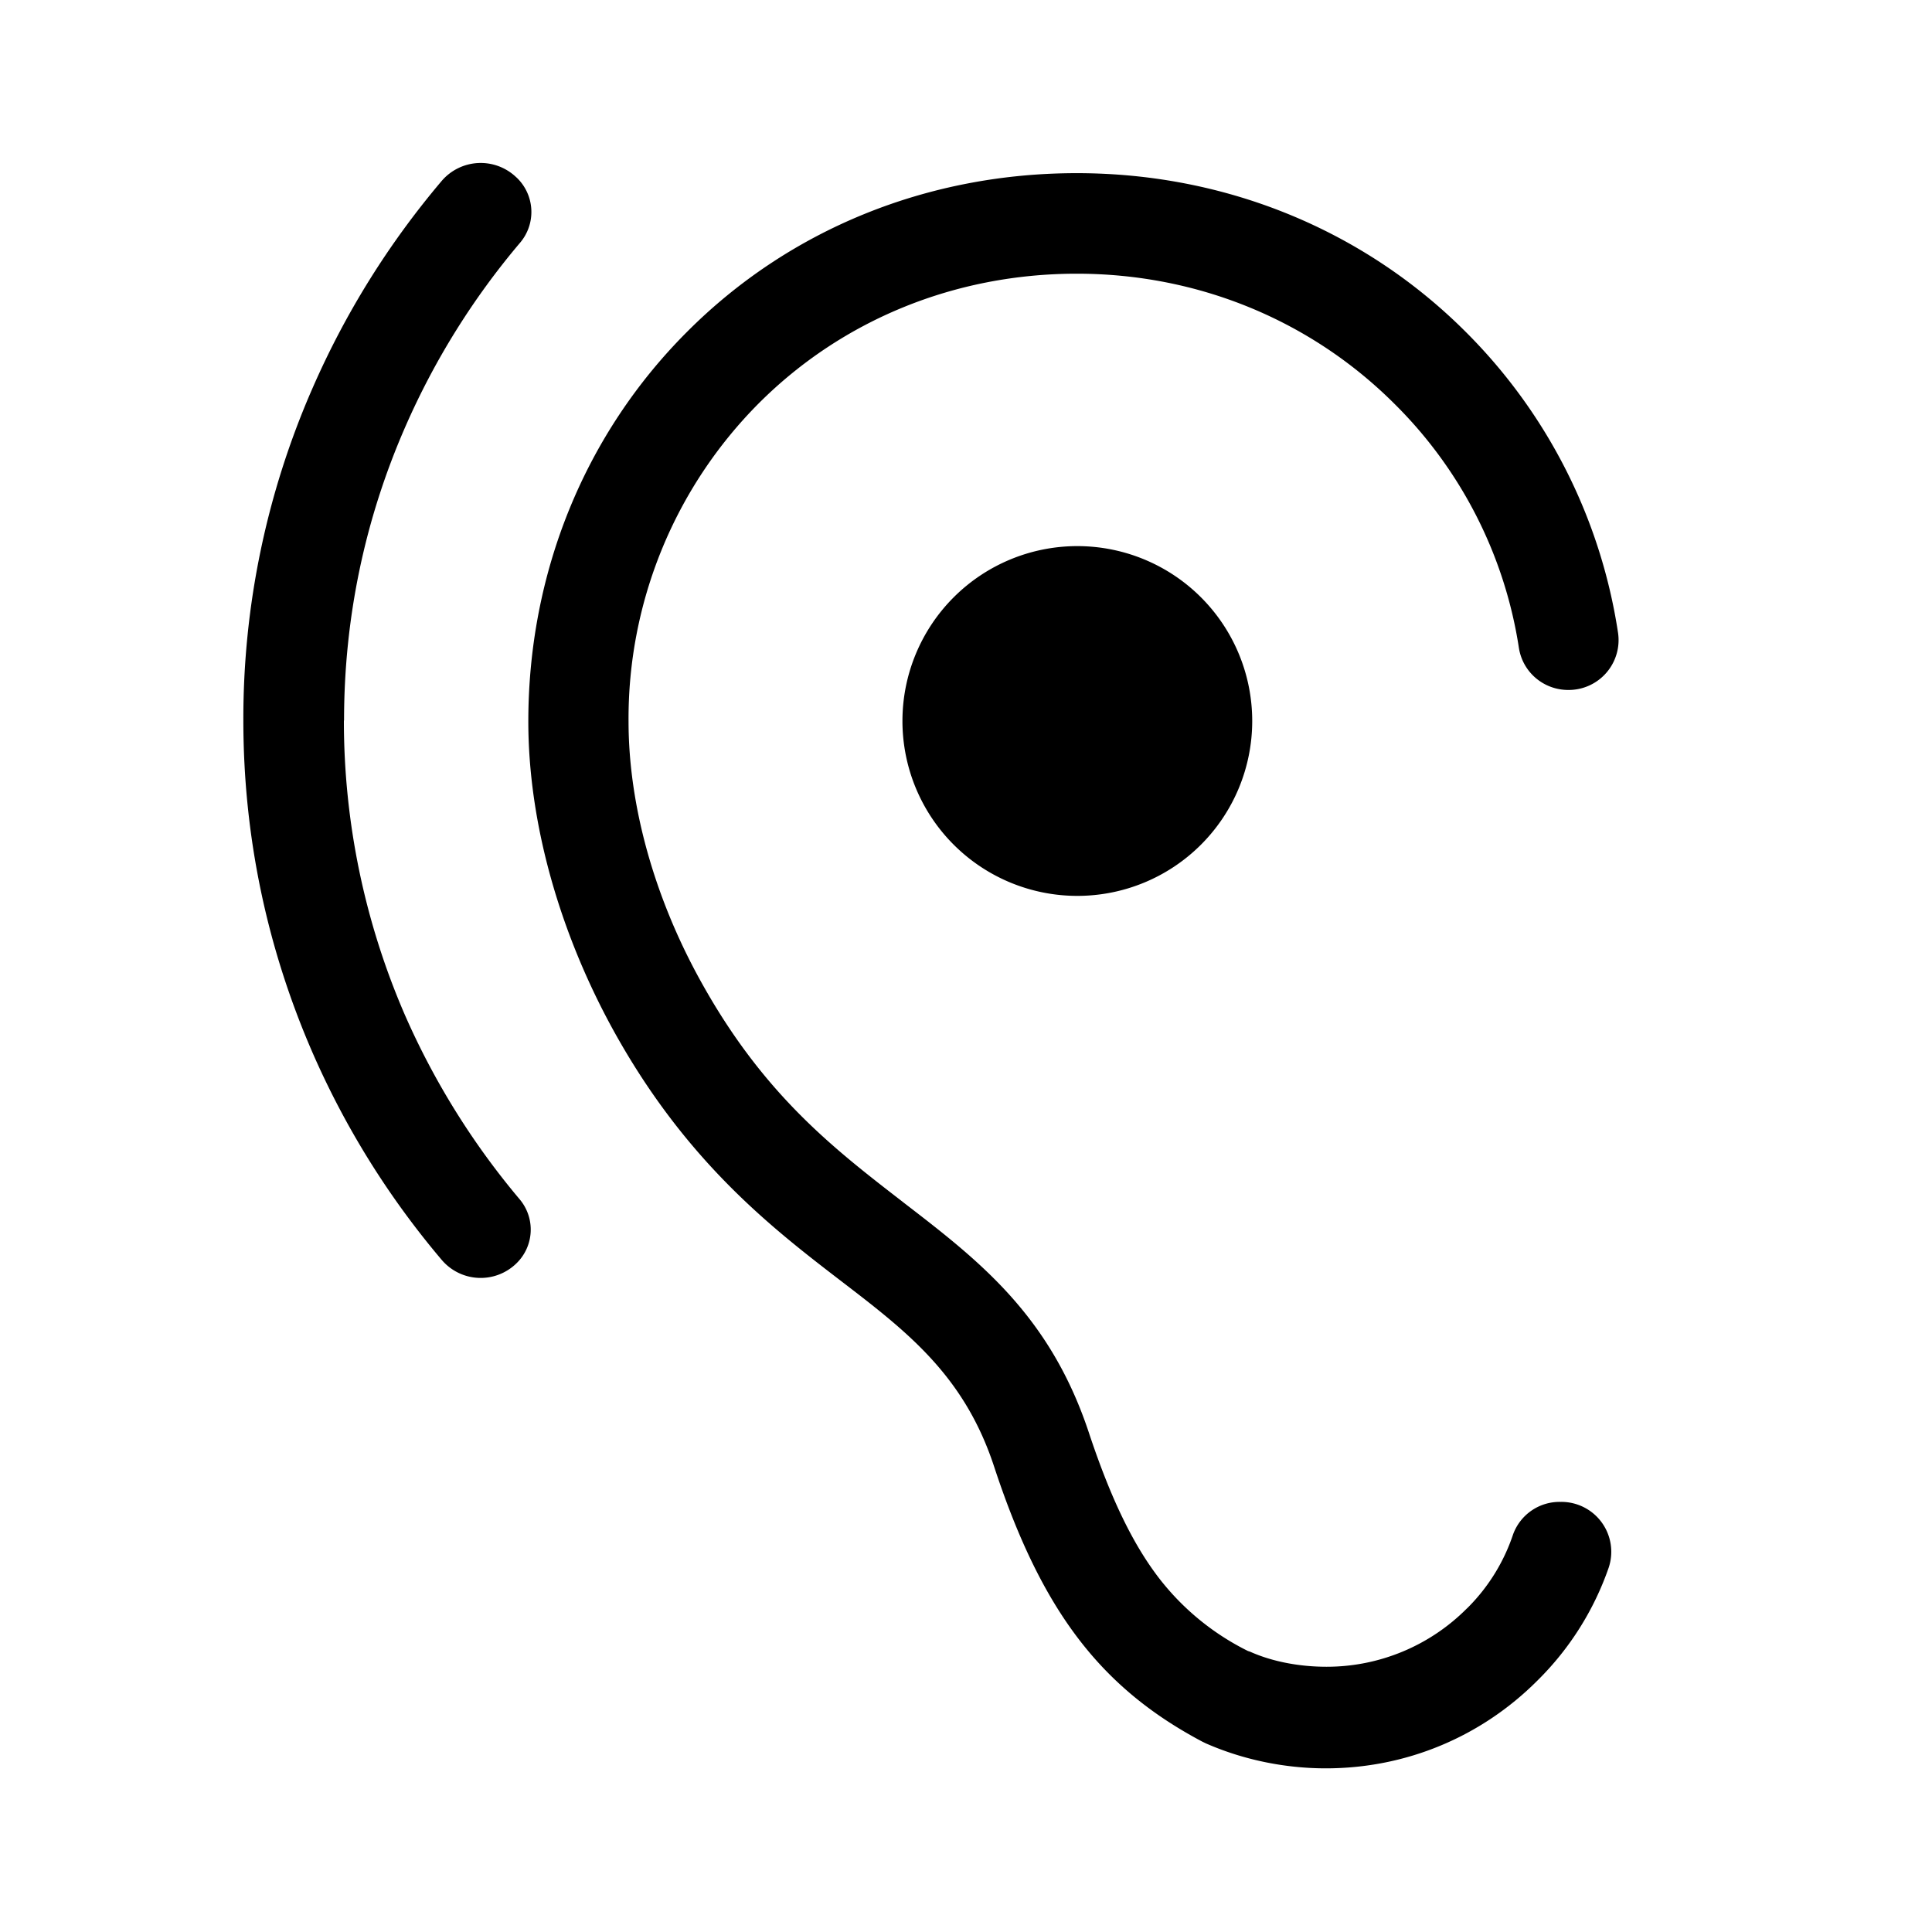 <svg xmlns="http://www.w3.org/2000/svg" width="24" height="24"><path d="M13.384 6.784a2.17 2.17 0 1 0-.002 4.345 2.17 2.17 0 0 0 .002-4.345zM4.274 8.95c0-1.27.257-2.498.763-3.653A9.308 9.308 0 0 1 6.46 3.016a.59.59 0 0 0-.04-.808L6.411 2.2a.638.638 0 0 0-.922.045c-.661.78-1.2 1.645-1.608 2.58a10.222 10.222 0 0 0-.858 4.122c0 1.433.29 2.82.858 4.126.408.935.947 1.8 1.608 2.58a.635.635 0 0 0 .922.045.584.584 0 0 0 .041-.804 9.433 9.433 0 0 1-1.424-2.29 9.177 9.177 0 0 1-.756-3.653zm13.95 11.029a2.455 2.455 0 0 1-1.746.726c-.34 0-.678-.065-.951-.188l-.013-.004-.012-.004a3.177 3.177 0 0 1-1.102-.902c-.327-.424-.6-.992-.865-1.784-.482-1.477-1.368-2.159-2.306-2.881l-.02-.016-.017-.013c-.845-.653-1.714-1.326-2.486-2.722-.58-1.045-.898-2.192-.898-3.229a5.55 5.55 0 0 1 1.616-3.95C10.465 3.97 11.87 3.4 13.376 3.4c1.506 0 2.91.58 3.95 1.62a5.422 5.422 0 0 1 1.543 3.033c.05.302.31.518.613.518h.004a.62.62 0 0 0 .612-.722 6.691 6.691 0 0 0-1.882-3.718c-1.27-1.274-2.992-1.98-4.84-1.98-1.854 0-3.572.698-4.841 1.971-1.27 1.27-1.972 2.992-1.972 4.841 0 1.237.376 2.596 1.053 3.829.902 1.637 1.972 2.461 2.833 3.122.82.629 1.53 1.172 1.902 2.31.584 1.772 1.31 2.735 2.58 3.409l.049.024c.465.204.98.31 1.49.31.991 0 1.926-.387 2.628-1.09a3.65 3.65 0 0 0 .886-1.404.62.62 0 0 0-.592-.816h-.012a.614.614 0 0 0-.584.404 2.33 2.33 0 0 1-.572.919z"/></svg>